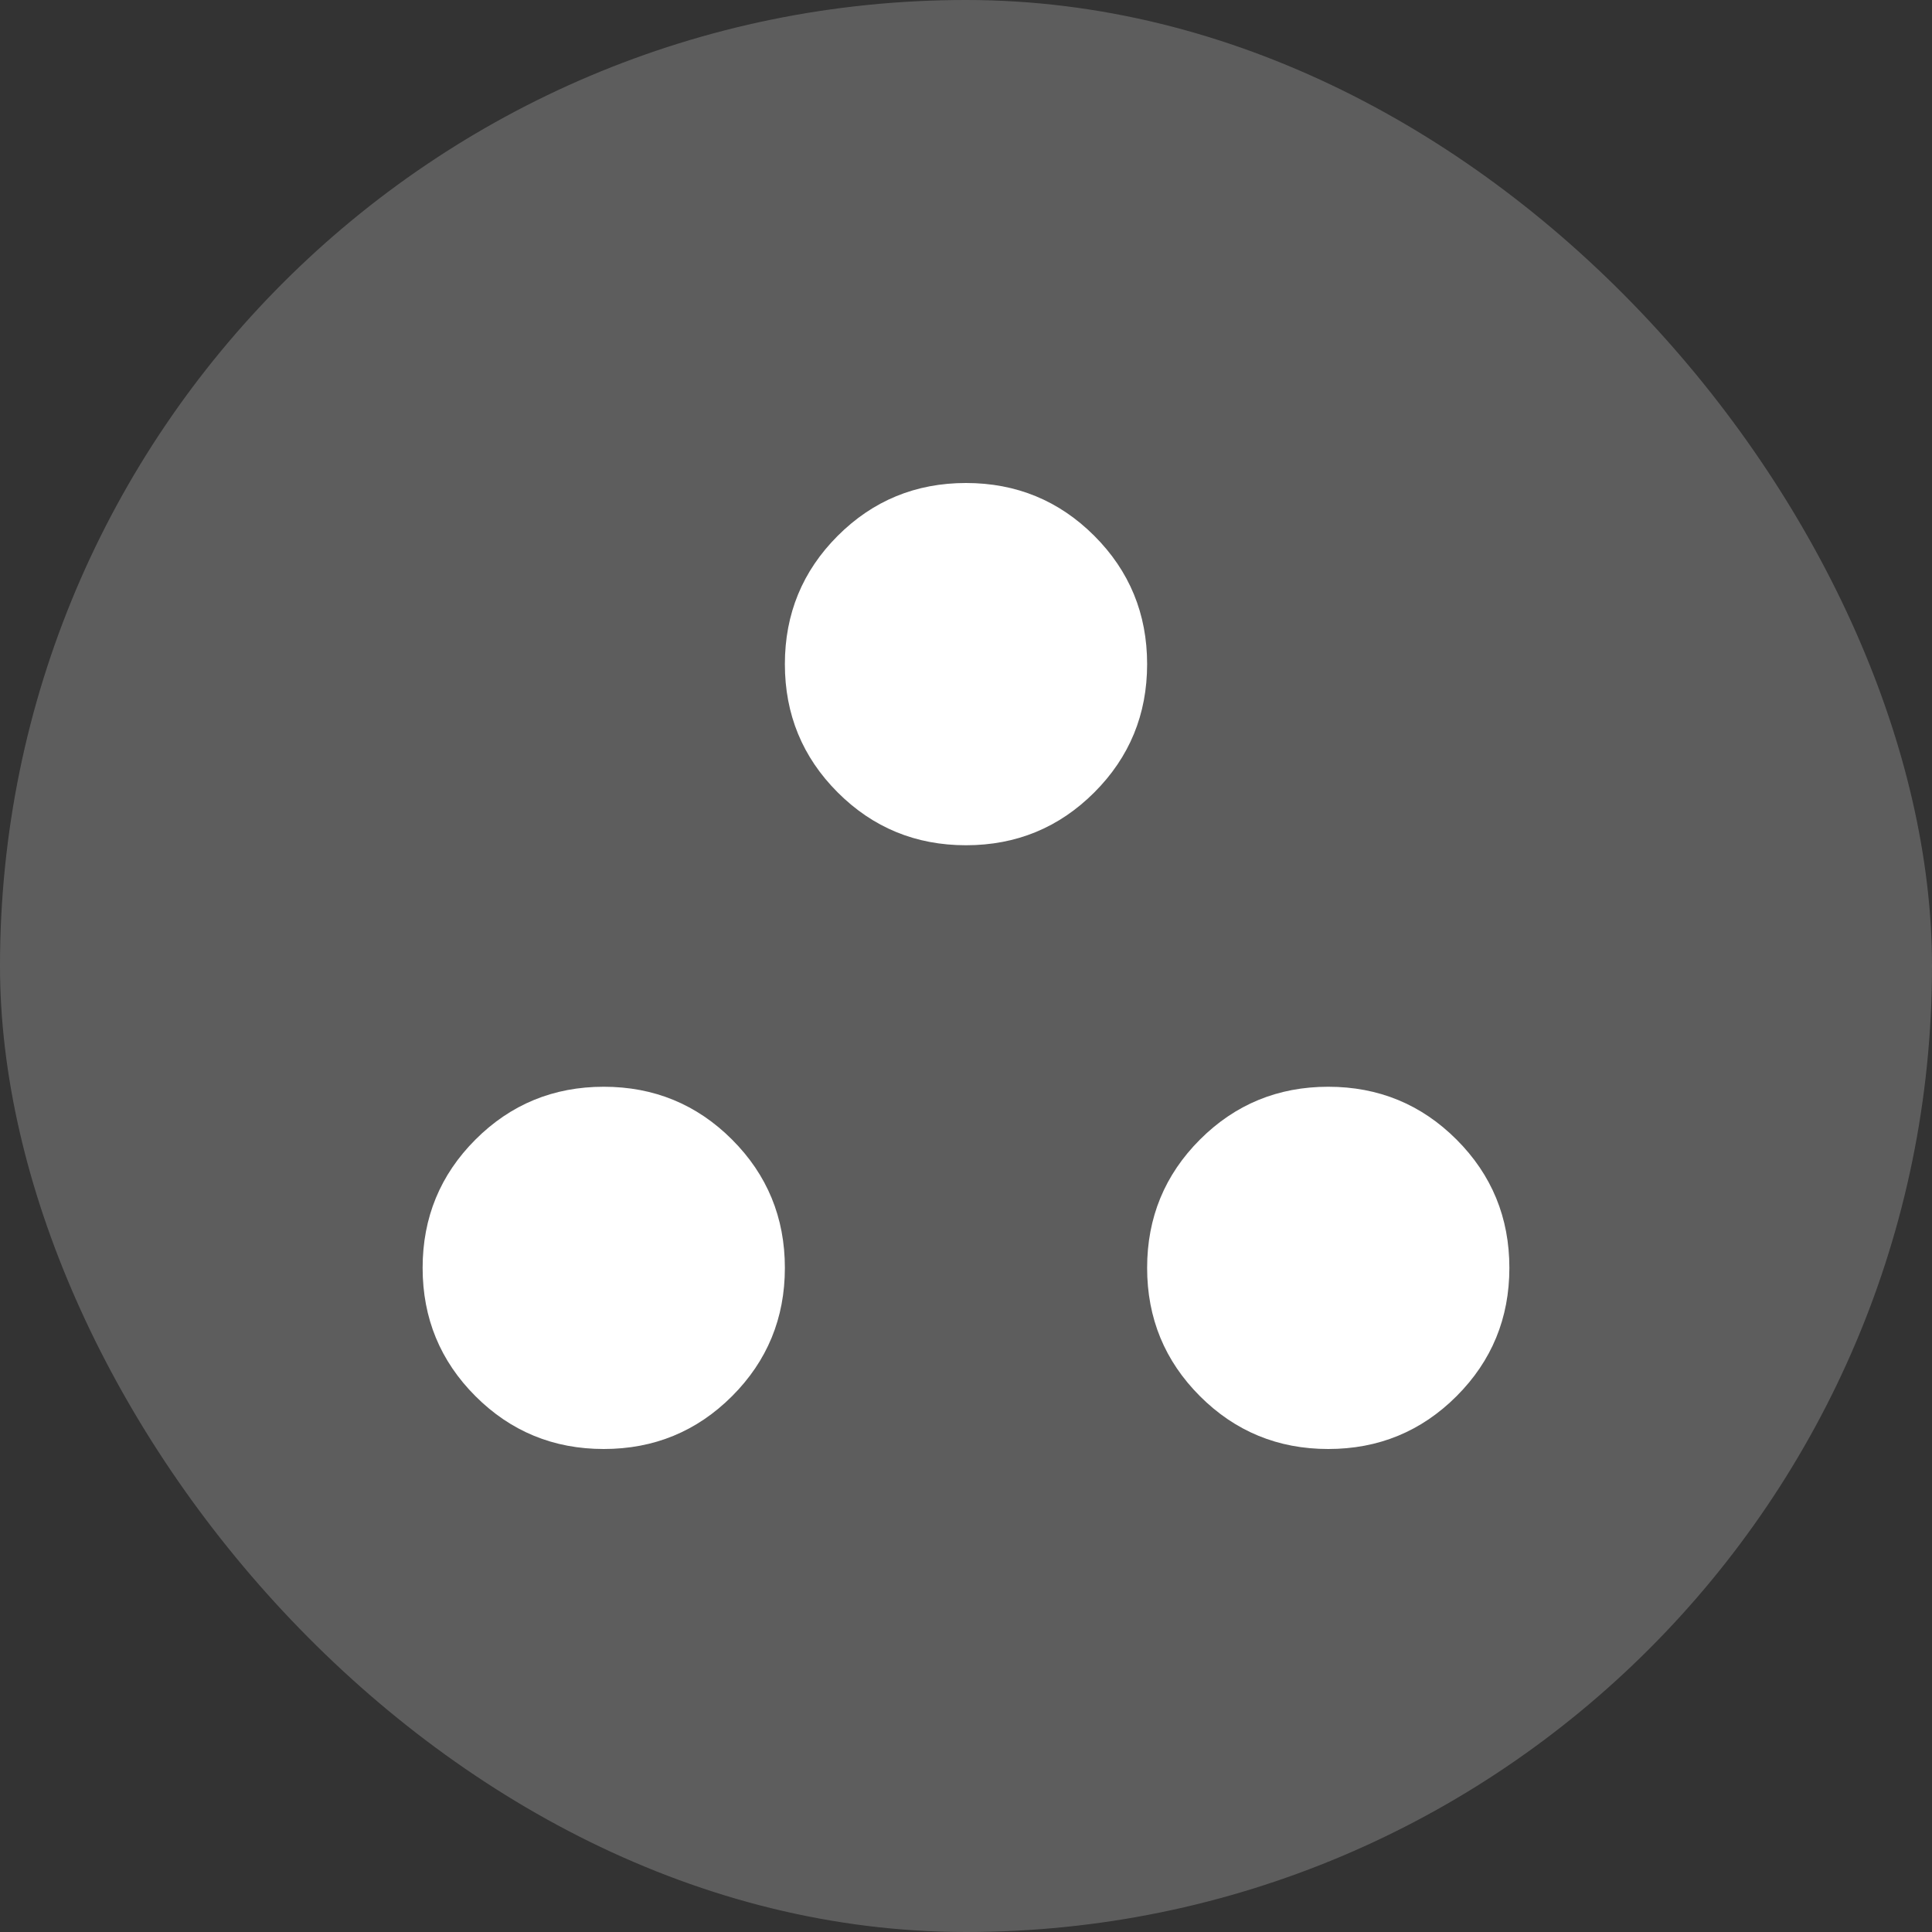 <svg width="32" height="32" viewBox="0 0 32 32" fill="none" xmlns="http://www.w3.org/2000/svg">
<rect x="0" y="0" width="32" height="32" fill="#333333" stroke="none"/>
<rect width="32" height="32" rx="16" fill="#888888" fill-opacity="0.5"/>
<mask id="mask0_182_3095" style="mask-type:alpha" maskUnits="userSpaceOnUse" x="4" y="4" width="24" height="24">
<rect x="4" y="4" width="24" height="24" fill="#D9D9D9"/>
</mask>
<g mask="url(#mask0_182_3095)">
<path d="M10 24C9.167 24 8.458 23.708 7.875 23.125C7.292 22.542 7 21.833 7 21C7 20.167 7.292 19.458 7.875 18.875C8.458 18.292 9.167 18 10 18C10.833 18 11.542 18.292 12.125 18.875C12.708 19.458 13 20.167 13 21C13 21.833 12.708 22.542 12.125 23.125C11.542 23.708 10.833 24 10 24ZM22 24C21.167 24 20.458 23.708 19.875 23.125C19.292 22.542 19 21.833 19 21C19 20.167 19.292 19.458 19.875 18.875C20.458 18.292 21.167 18 22 18C22.833 18 23.542 18.292 24.125 18.875C24.708 19.458 25 20.167 25 21C25 21.833 24.708 22.542 24.125 23.125C23.542 23.708 22.833 24 22 24ZM16 14C15.167 14 14.458 13.708 13.875 13.125C13.292 12.542 13 11.833 13 11C13 10.167 13.292 9.458 13.875 8.875C14.458 8.292 15.167 8 16 8C16.833 8 17.542 8.292 18.125 8.875C18.708 9.458 19 10.167 19 11C19 11.833 18.708 12.542 18.125 13.125C17.542 13.708 16.833 14 16 14Z" fill="white"/>
</g>
</svg>
